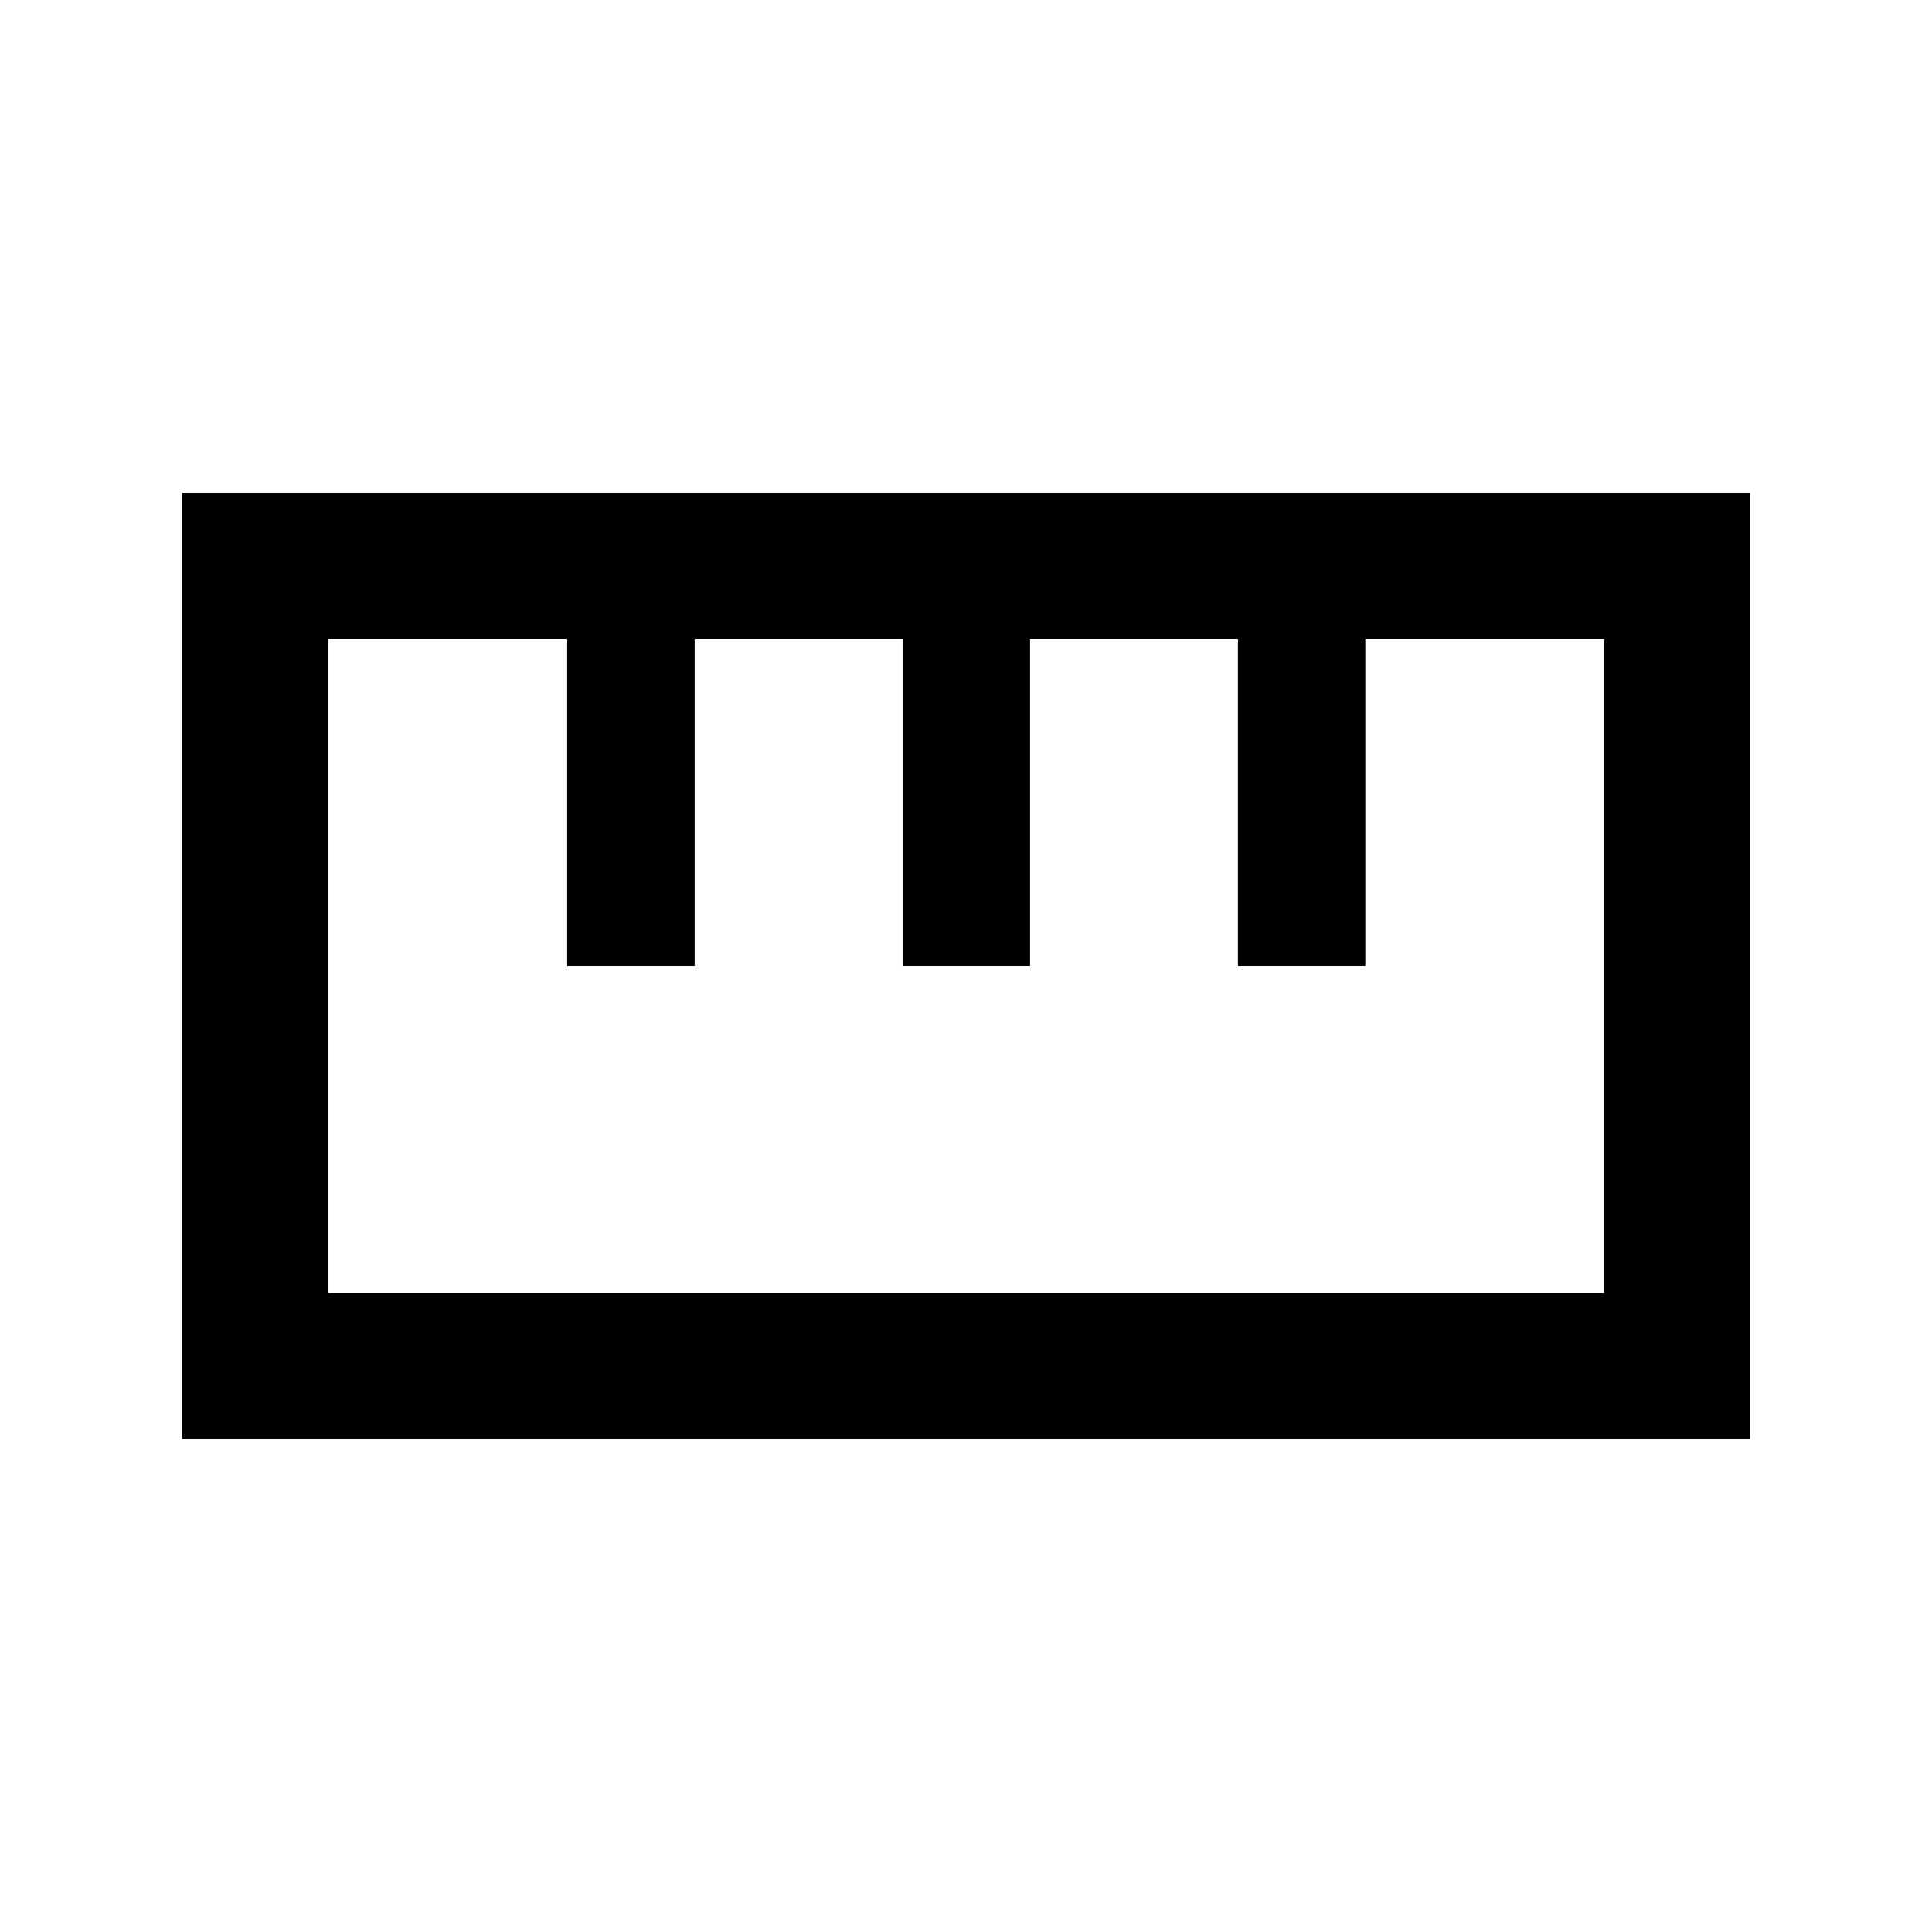 <svg xmlns="http://www.w3.org/2000/svg" height="40" viewBox="0 -960 960 960" width="40"><path d="M90.53-244.98v-470.04h778.94v470.04H90.53Zm72.42-72.58h634.1v-324.88H678.41V-480h-63.29v-162.44H511.83V-480H448.5v-162.44H345.17V-480h-63.34v-162.44H162.95v324.88ZM281.83-480h63.34-63.34Zm166.67 0h63.33-63.33Zm166.67 0h63.33-63.33ZM480-480Z"/></svg>